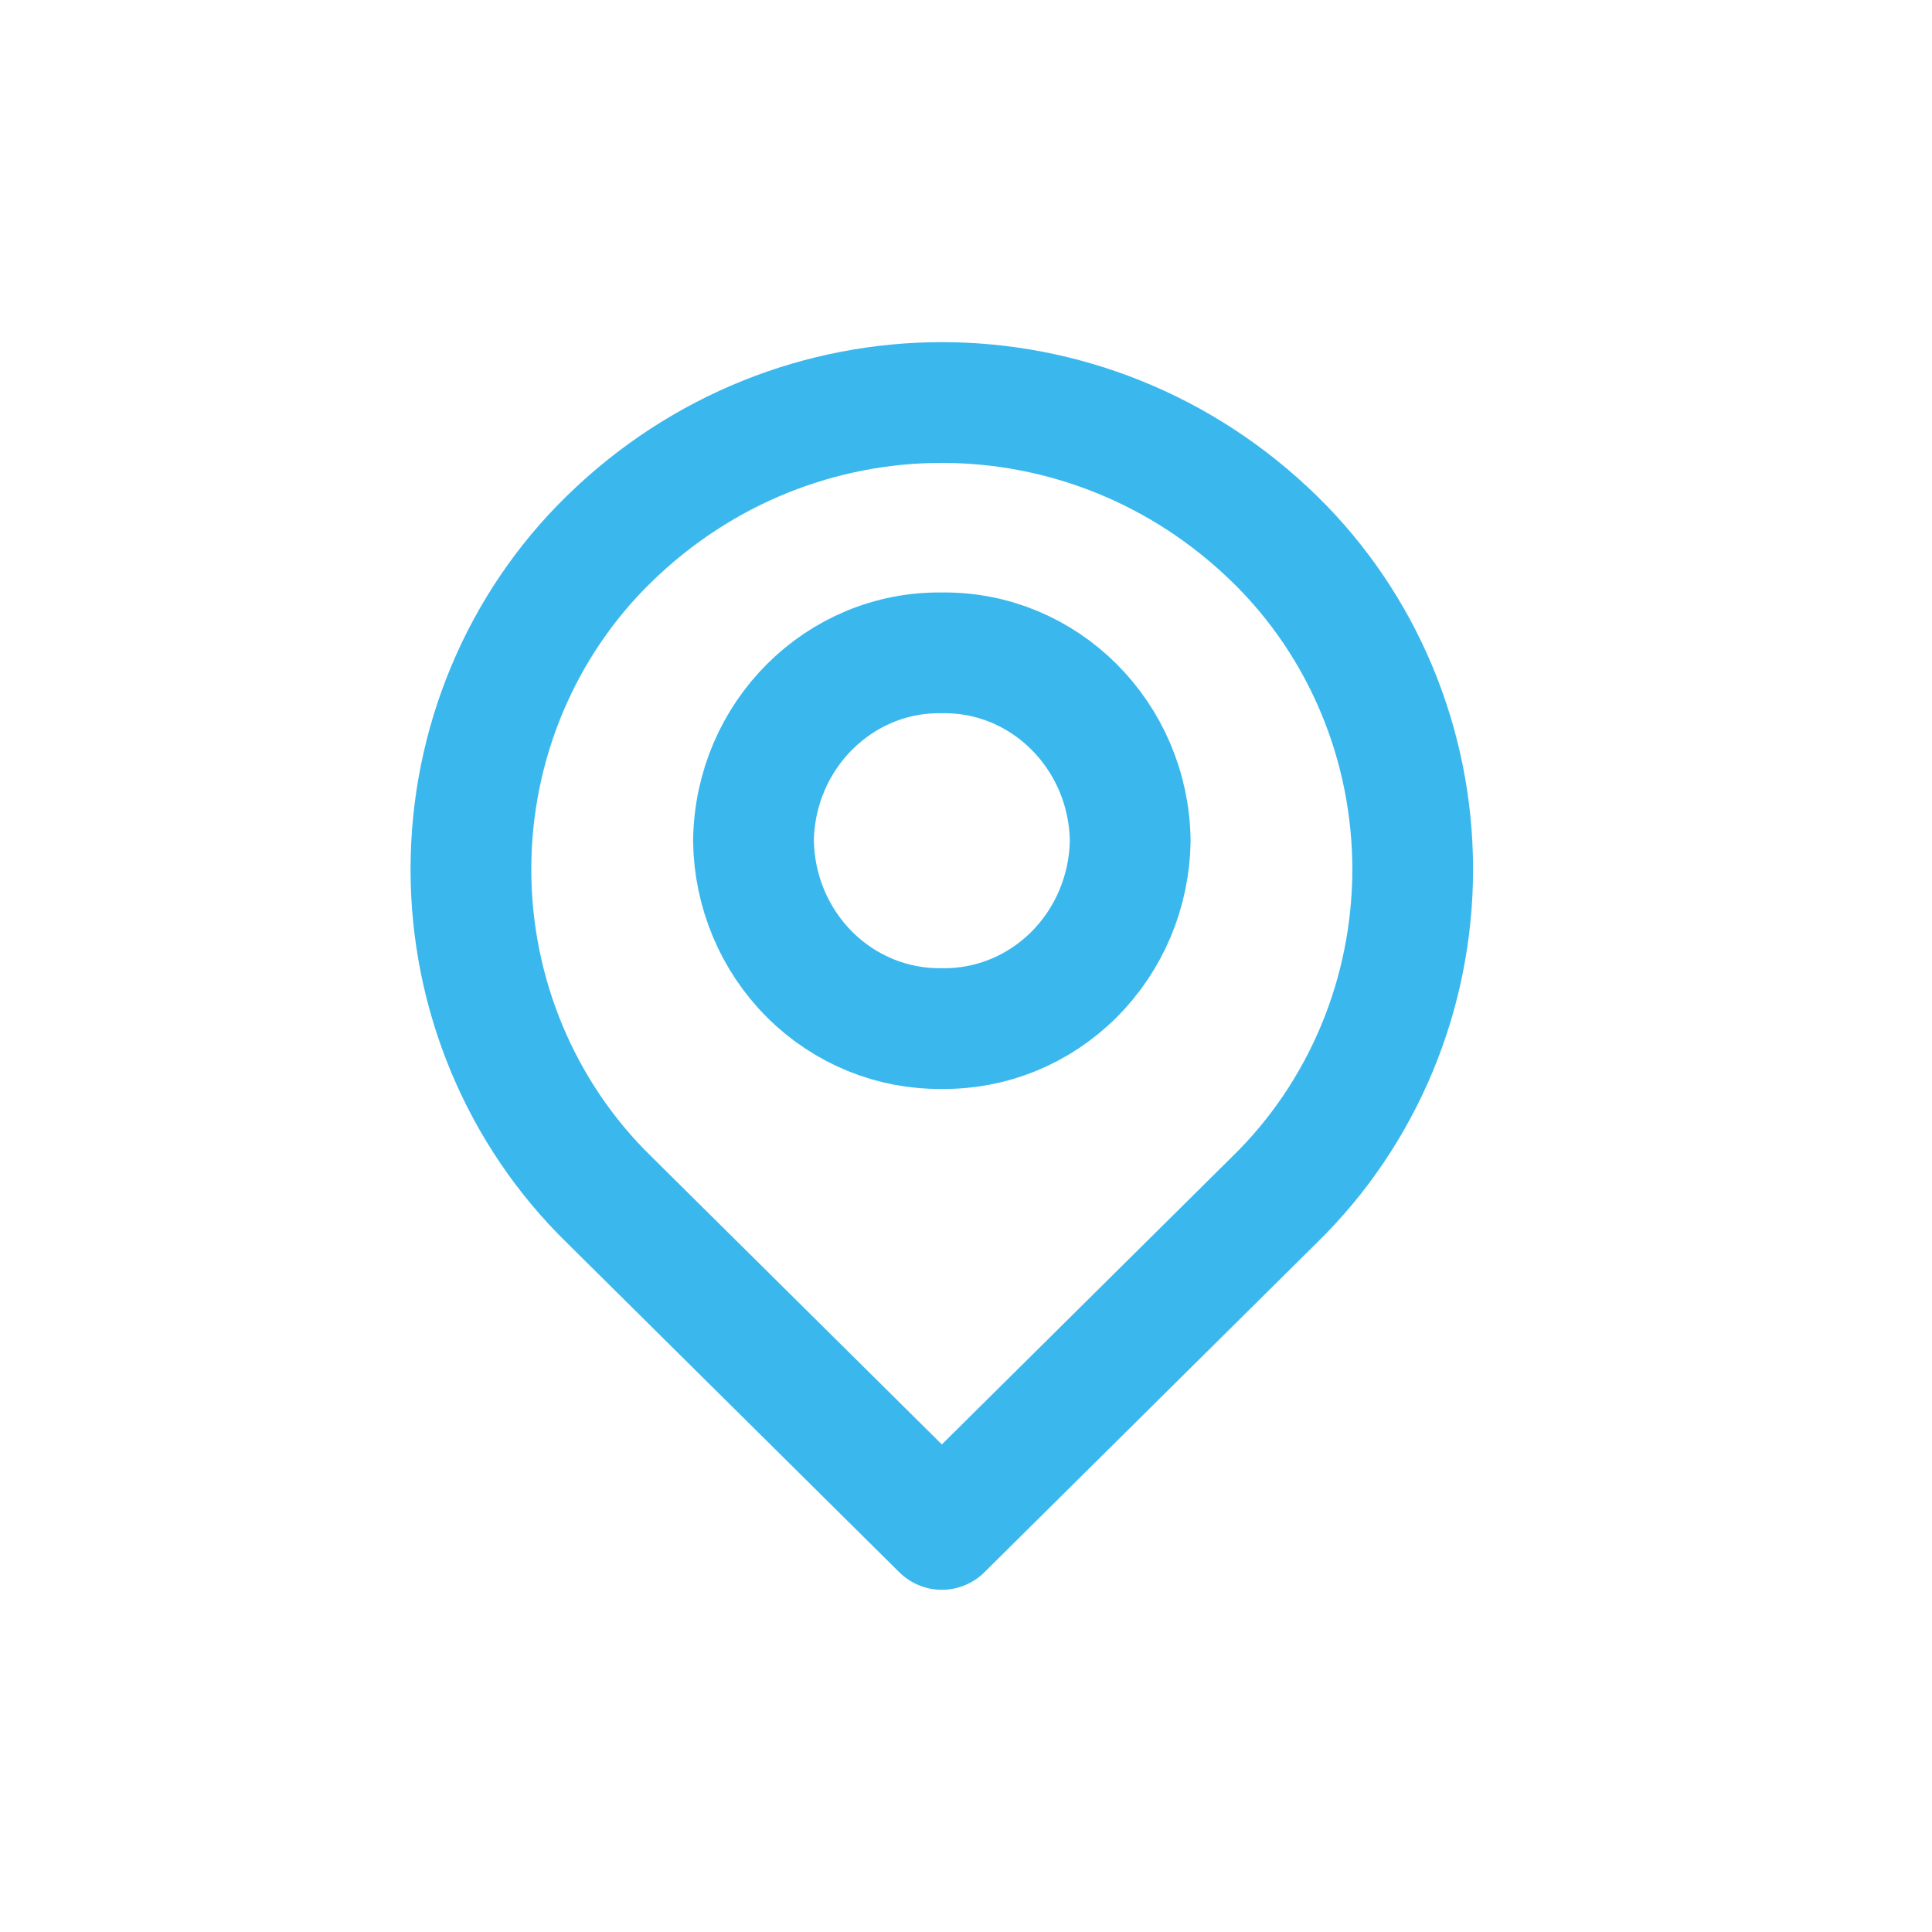 <!DOCTYPE svg PUBLIC "-//W3C//DTD SVG 1.1//EN" "http://www.w3.org/Graphics/SVG/1.1/DTD/svg11.dtd">
<!-- Uploaded to: SVG Repo, www.svgrepo.com, Transformed by: SVG Repo Mixer Tools -->
<svg width="800px" height="800px" viewBox="0 0 24 24" fill="none" xmlns="http://www.w3.org/2000/svg">
<g id="SVGRepo_bgCarrier" stroke-width="0"/>
<g id="SVGRepo_tracerCarrier" stroke-linecap="round" stroke-linejoin="round"/>
<g id="SVGRepo_iconCarrier"> <path fill-rule="evenodd" clip-rule="evenodd" d="M15.837 6.699C16.93 7.768 17.549 9.249 17.549 10.799C17.549 12.348 16.93 13.83 15.837 14.899L11.7 18.999L7.563 14.899C6.469 13.83 5.85 12.348 5.85 10.799C5.85 9.249 6.469 7.768 7.563 6.699C9.879 4.434 13.521 4.434 15.837 6.699Z" stroke="#3ab8ee" stroke-width="1.5" stroke-linecap="round" stroke-linejoin="round"/> <path fill-rule="evenodd" clip-rule="evenodd" d="M14.04 10.443C14.031 11.071 13.78 11.669 13.341 12.107C12.902 12.545 12.312 12.786 11.7 12.777C11.088 12.786 10.497 12.545 10.058 12.107C9.619 11.669 9.368 11.071 9.36 10.443C9.378 9.136 10.425 8.091 11.7 8.11C12.974 8.091 14.021 9.136 14.04 10.443V10.443Z" stroke="#3ab8ee" stroke-width="1.5" stroke-linecap="round" stroke-linejoin="round"/> </g>
</svg>